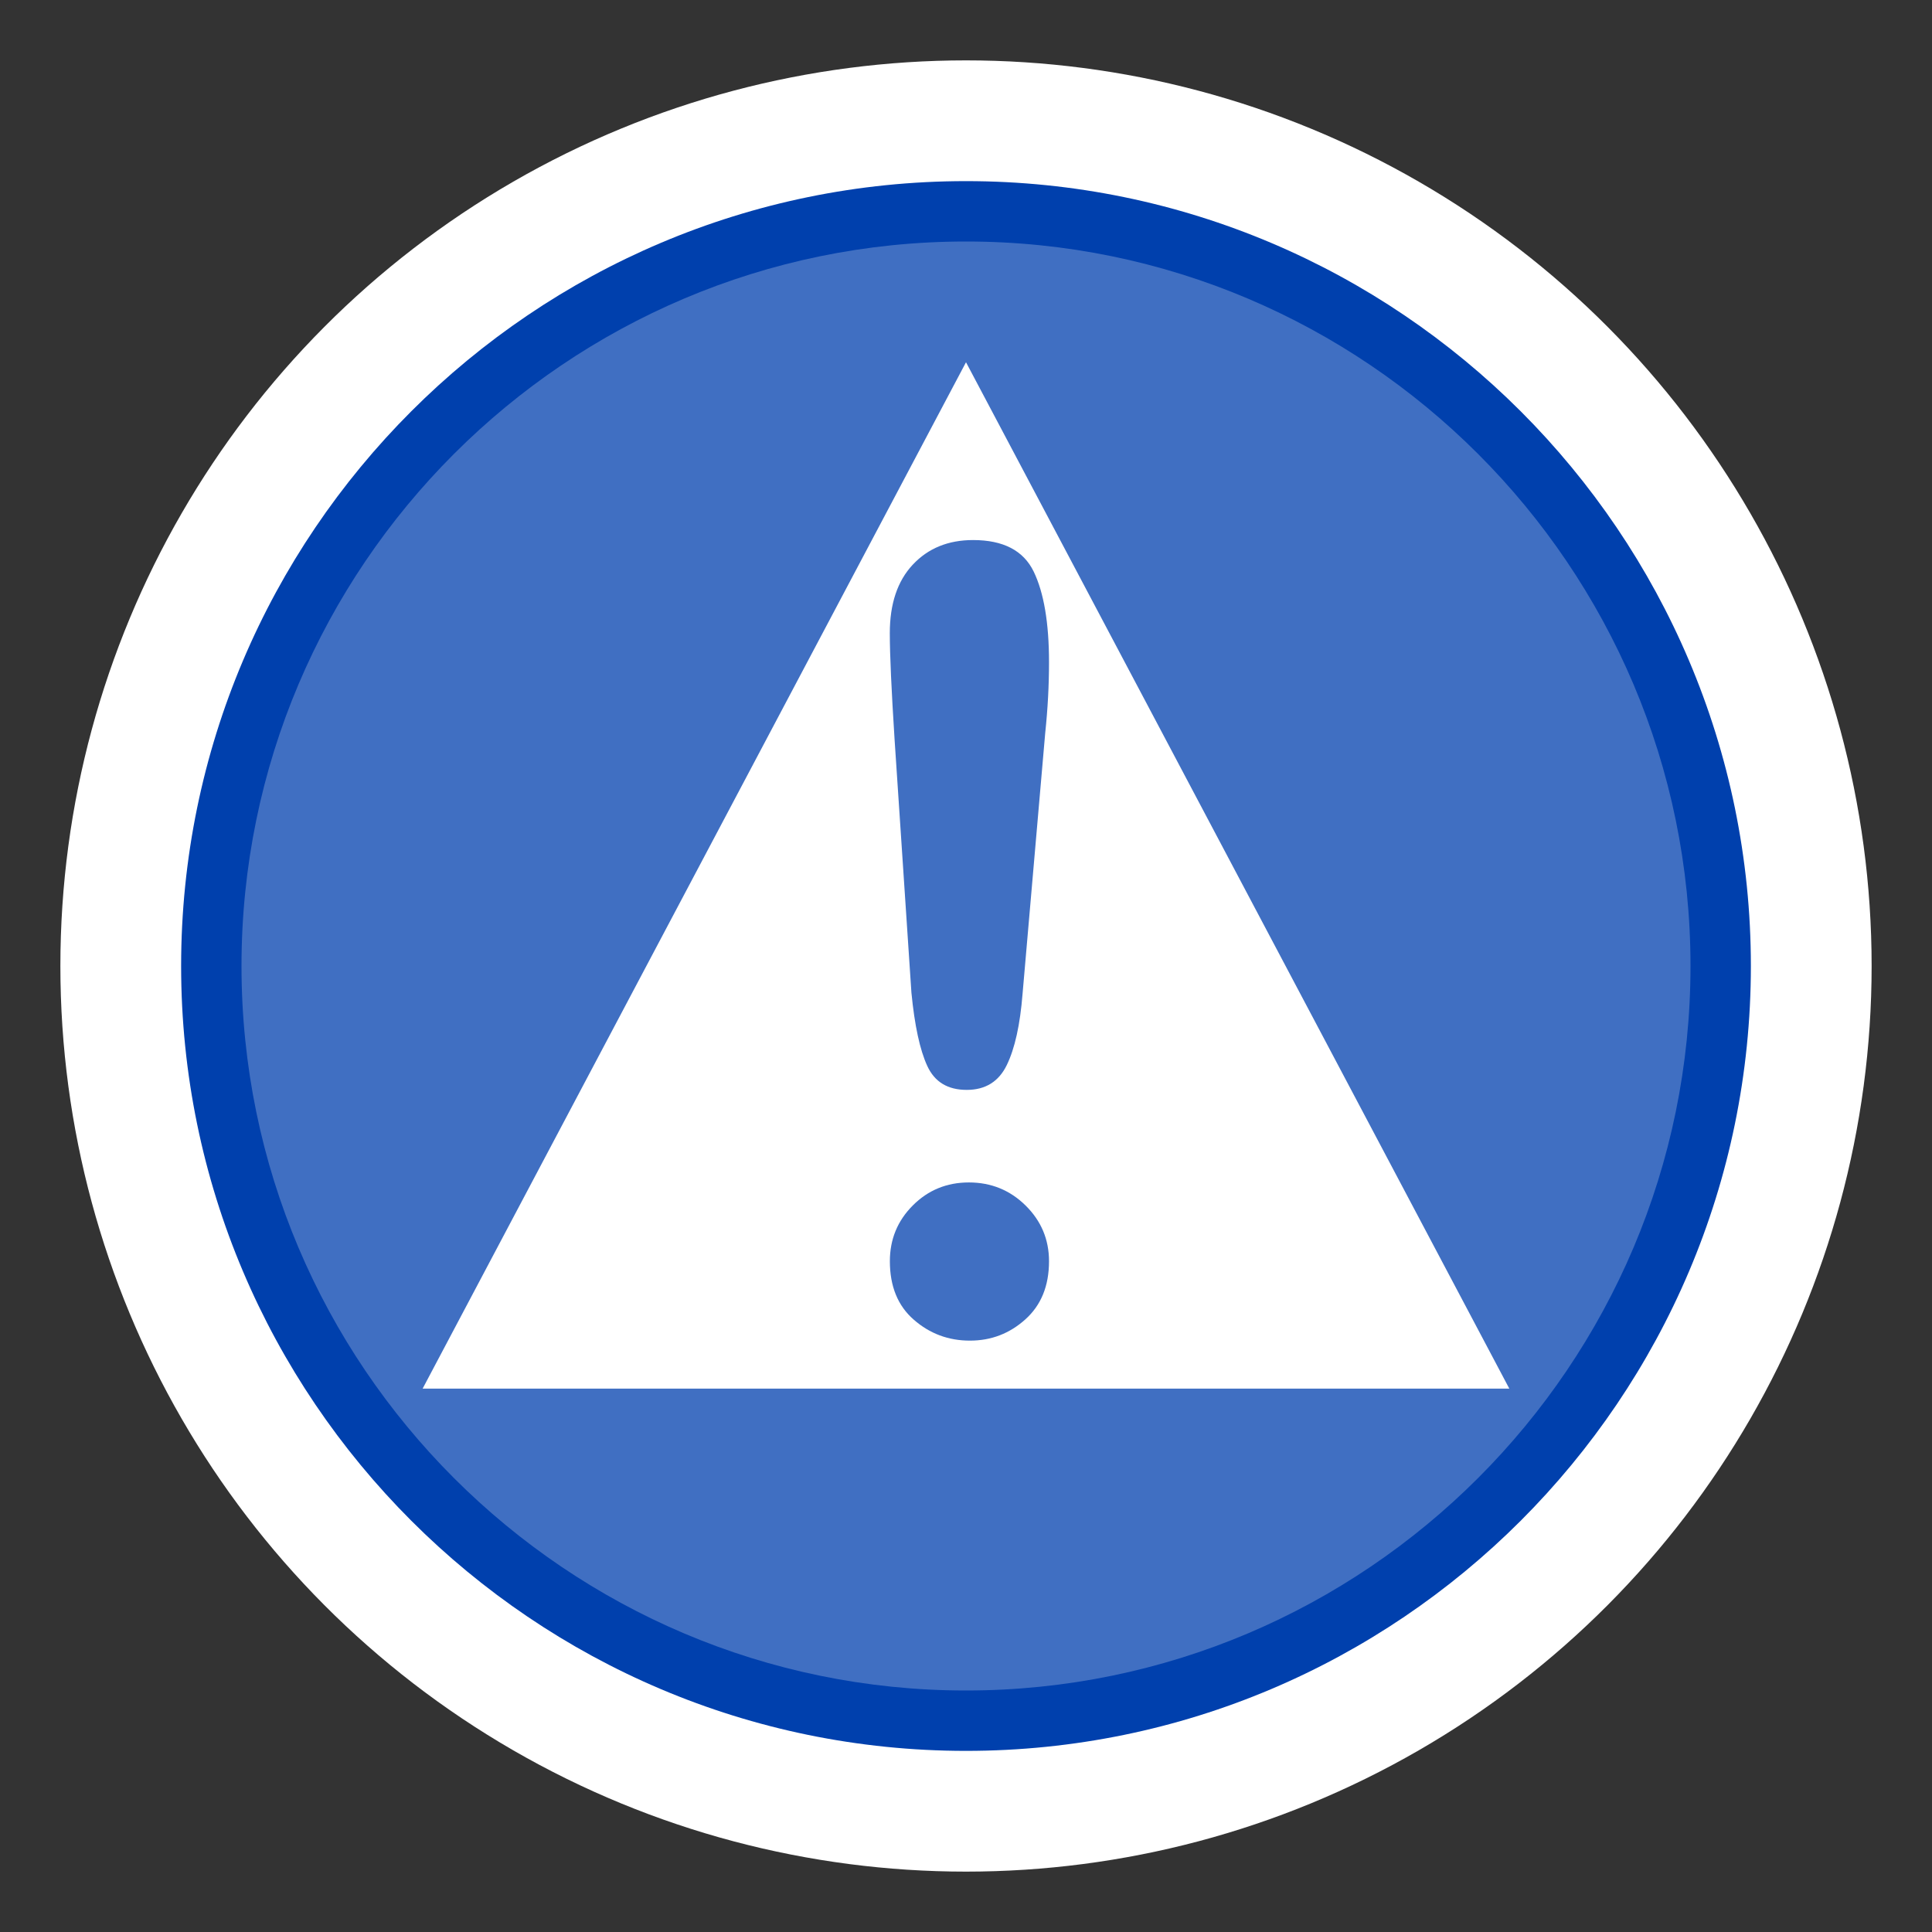 <?xml version="1.0" encoding="utf-8"?>
<!-- Generator: Adobe Illustrator 16.0.3, SVG Export Plug-In . SVG Version: 6.00 Build 0)  -->
<!DOCTYPE svg PUBLIC "-//W3C//DTD SVG 1.1//EN" "http://www.w3.org/Graphics/SVG/1.1/DTD/svg11.dtd">
<svg version="1.1" id="Warning_on_x2F_near_Road" xmlns="http://www.w3.org/2000/svg" xmlns:xlink="http://www.w3.org/1999/xlink"
	 x="0px" y="0px" width="32px" height="32px" viewBox="0 0 32 32" enable-background="new 0 0 32 32" xml:space="preserve">
<rect x="0" y="0" width="32" height="32" fill="#333333" stroke="none"/>
<circle fill="#FFFFFF" cx="16" cy="16" r="15"/>
<path fill="#0040AD" d="M16,29C8.832,29,3,23.167,3,16S8.832,3,16,3c7.167,0,13,5.832,13,13S23.168,29,16,29z"/>
<path fill="#406FC2" d="M16,28C9.383,28,4,22.617,4,16C4,9.383,9.383,4,16,4c6.617,0,12,5.383,12,12C28,22.617,22.617,28,16,28z"/>
<polygon fill="#FFFFFF" points="7,23 16,6 24.999,23 "/>
<g>
	<path fill="#406FC2" d="M15.096,16.442l-0.279-4.195c-0.052-0.817-0.079-1.404-0.079-1.76c0-0.484,0.126-0.863,0.38-1.134
		c0.253-0.271,0.586-0.408,0.999-0.408c0.501,0,0.835,0.174,1.004,0.522c0.168,0.347,0.254,0.848,0.254,1.501
		c0,0.385-0.021,0.776-0.063,1.174l-0.375,4.317c-0.041,0.515-0.128,0.908-0.262,1.183c-0.133,0.273-0.354,0.41-0.663,0.41
		c-0.314,0-0.532-0.131-0.654-0.398C15.236,17.389,15.149,16.985,15.096,16.442z M16.065,22.205c-0.355,0-0.665-0.115-0.929-0.346
		c-0.265-0.23-0.397-0.554-0.397-0.969c0-0.362,0.126-0.67,0.38-0.924c0.253-0.254,0.563-0.381,0.929-0.381
		c0.367,0,0.68,0.127,0.938,0.381c0.258,0.254,0.389,0.562,0.389,0.924c0,0.41-0.132,0.73-0.393,0.964
		C16.72,22.089,16.415,22.205,16.065,22.205z"/>
</g>
</svg>
